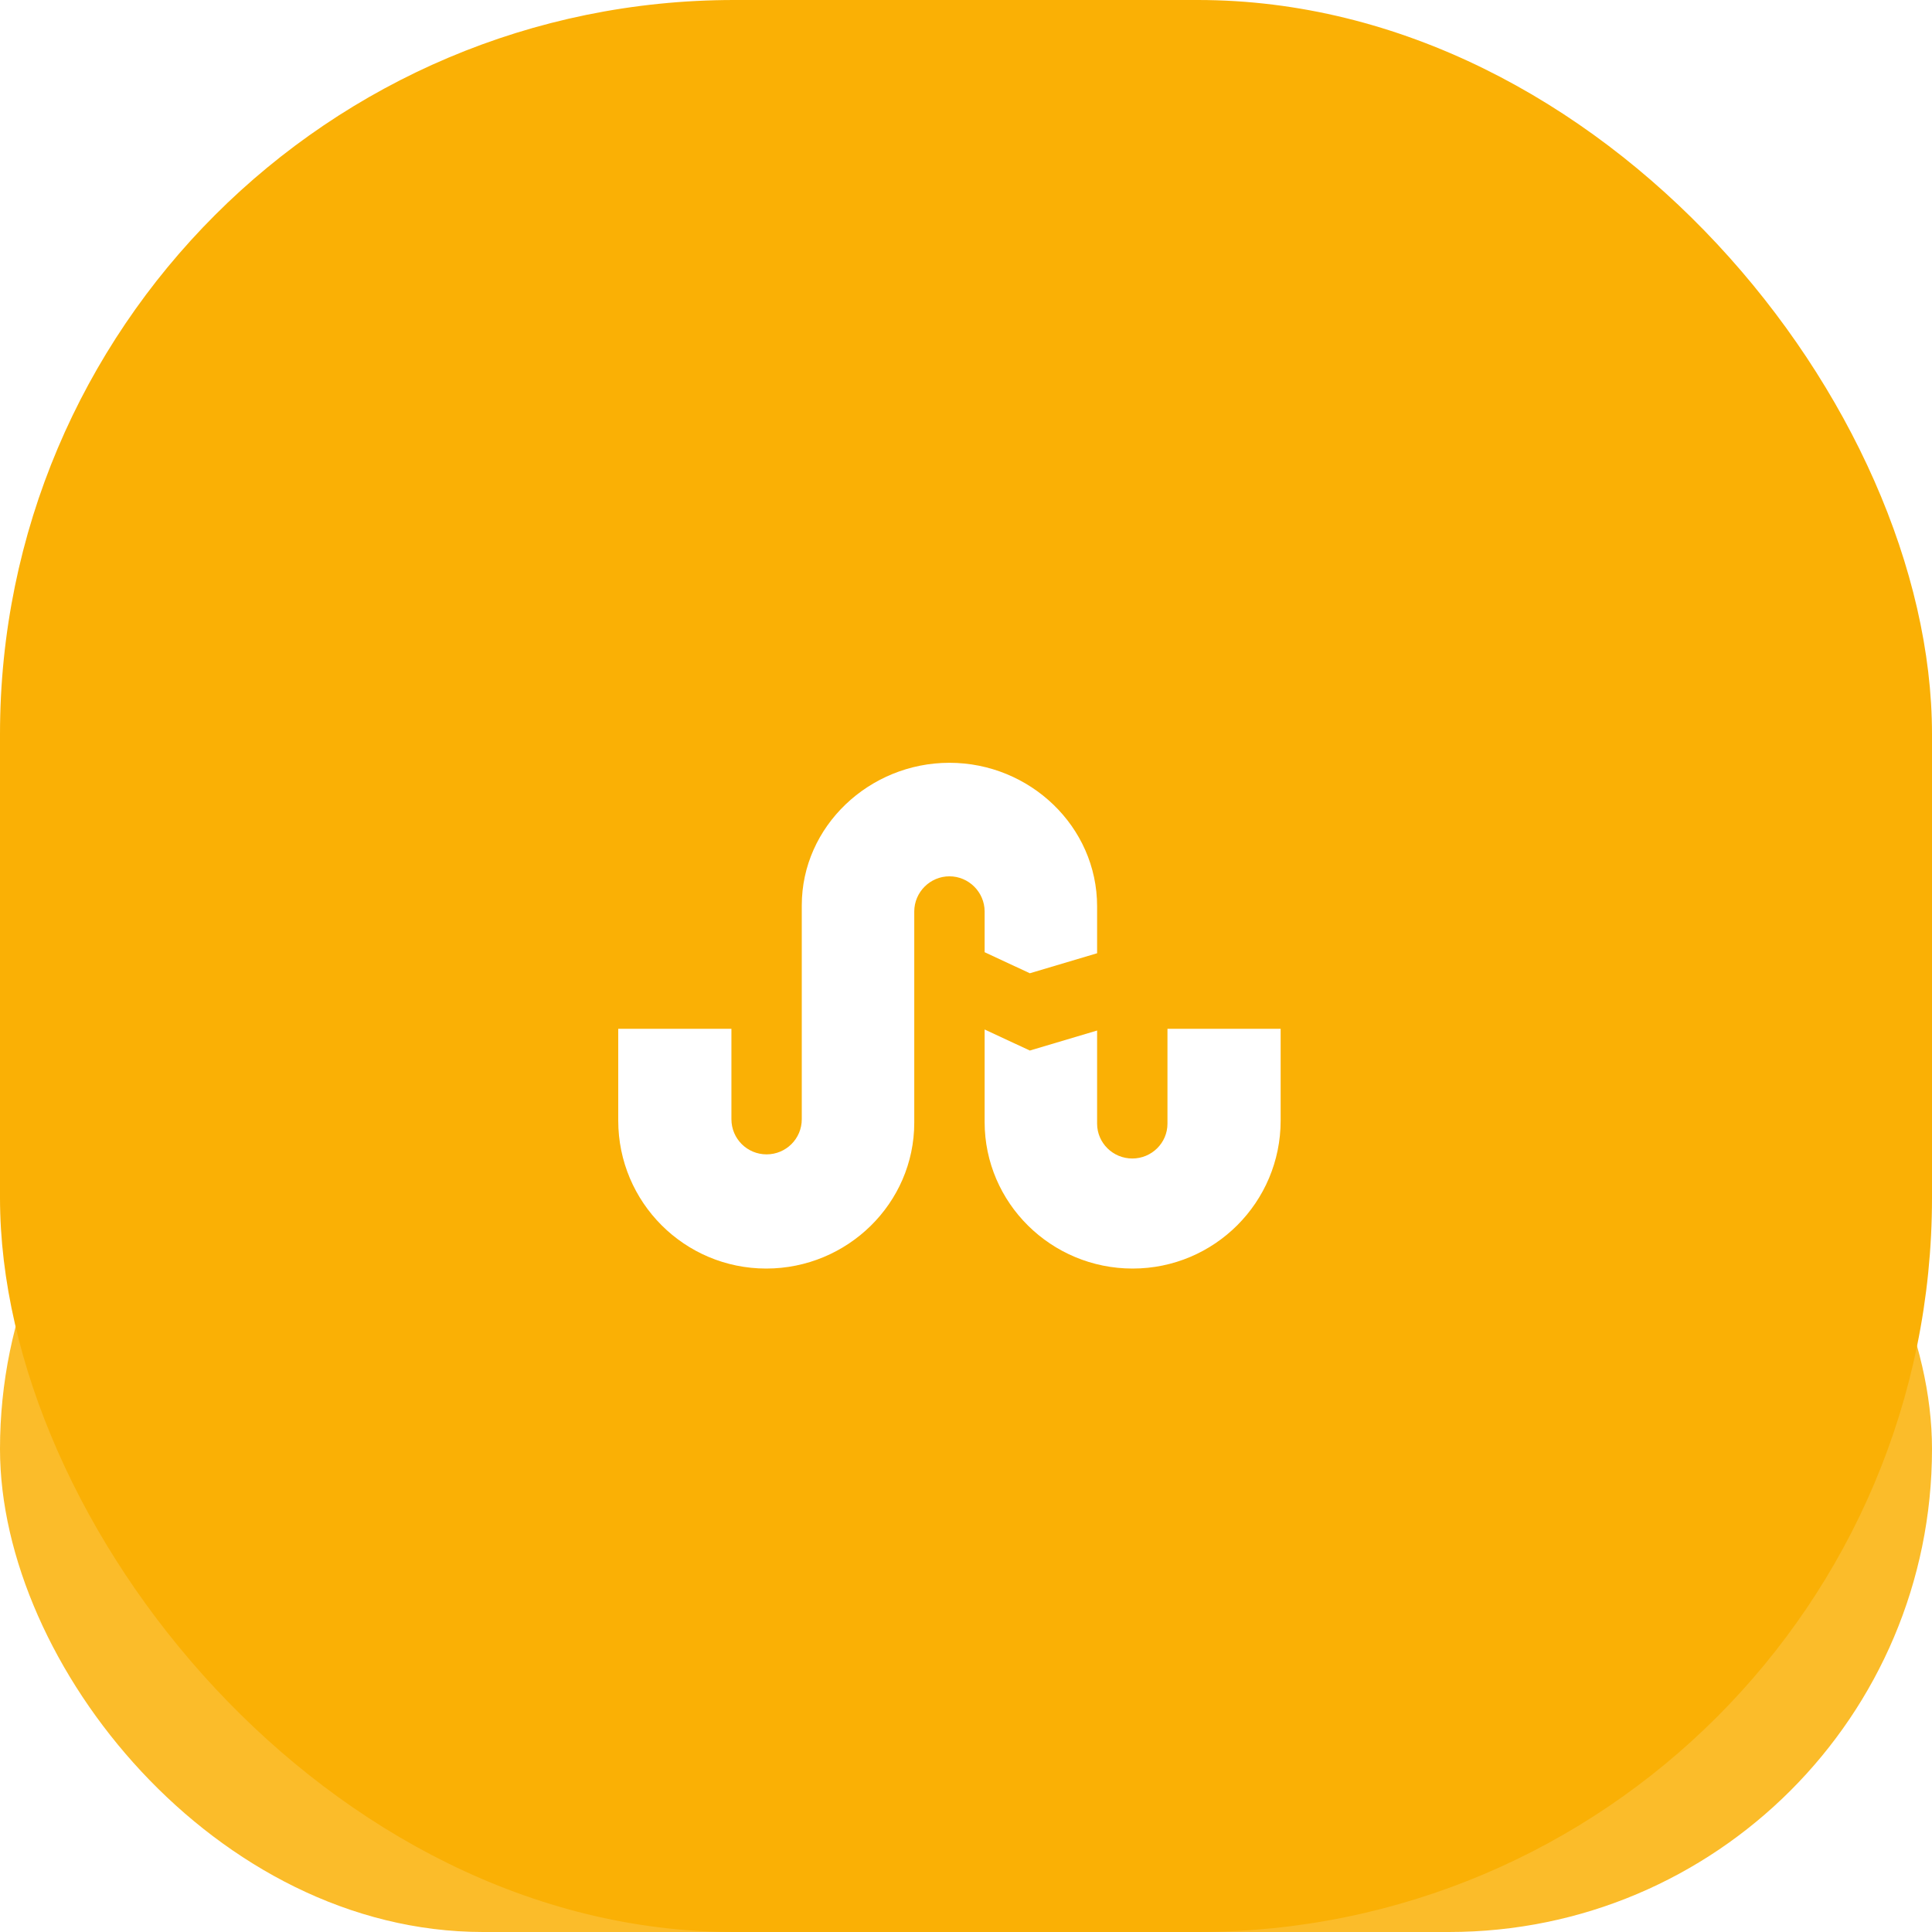 
<svg width="50" height="50" viewBox="0 0 50 50" fill="none" xmlns="http://www.w3.org/2000/svg">
<g clip-path="url(#clip0_0_549)">
<g opacity="0.848" filter="url(#filter0_f_0_549)">
<rect y="25" width="50" height="25" rx="12.5" fill="#FAB005"/>
</g>
<rect width="50" height="50" rx="19" fill="#FAB005"/>
<path d="M25.482 24.643L26.652 25.188L28.393 24.67V23.455C28.393 21.393 26.652 19.741 24.571 19.741C22.5 19.741 20.75 21.384 20.75 23.429V28.964C20.75 29.473 20.339 29.875 19.839 29.875C19.339 29.875 18.929 29.473 18.929 28.964V26.625H16C16 28.973 16 29 16 29C16 31.116 17.714 32.83 19.83 32.83C21.929 32.83 23.661 31.143 23.661 29.054V23.589C23.661 23.089 24.071 22.679 24.571 22.679C25.071 22.679 25.482 23.089 25.482 23.589V24.643ZM30.214 26.625V29.08C30.214 29.58 29.804 29.982 29.304 29.982C28.804 29.982 28.393 29.58 28.393 29.08V26.67L26.652 27.188L25.482 26.643V29.036C25.482 31.134 27.205 32.83 29.312 32.83C31.429 32.83 33.143 31.116 33.143 29C33.143 29 33.143 28.973 33.143 26.625H30.214Z" fill="white"/>
</g>
<defs>
<filter id="filter0_f_0_549" x="-27.183" y="-2.183" width="104.366" height="79.366" filterUnits="userSpaceOnUse" color-interpolation-filters="sRGB">
<feFlood flood-opacity="0" result="BackgroundImageFix"/>
<feBlend mode="normal" in="SourceGraphic" in2="BackgroundImageFix" result="shape"/>
<feGaussianBlur stdDeviation="13.591" result="effect1_foregroundBlur_0_549"/>
</filter>
<clipPath id="clip0_0_549">
<rect width="50" height="50" fill="white"/>
</clipPath>
</defs>
</svg>

